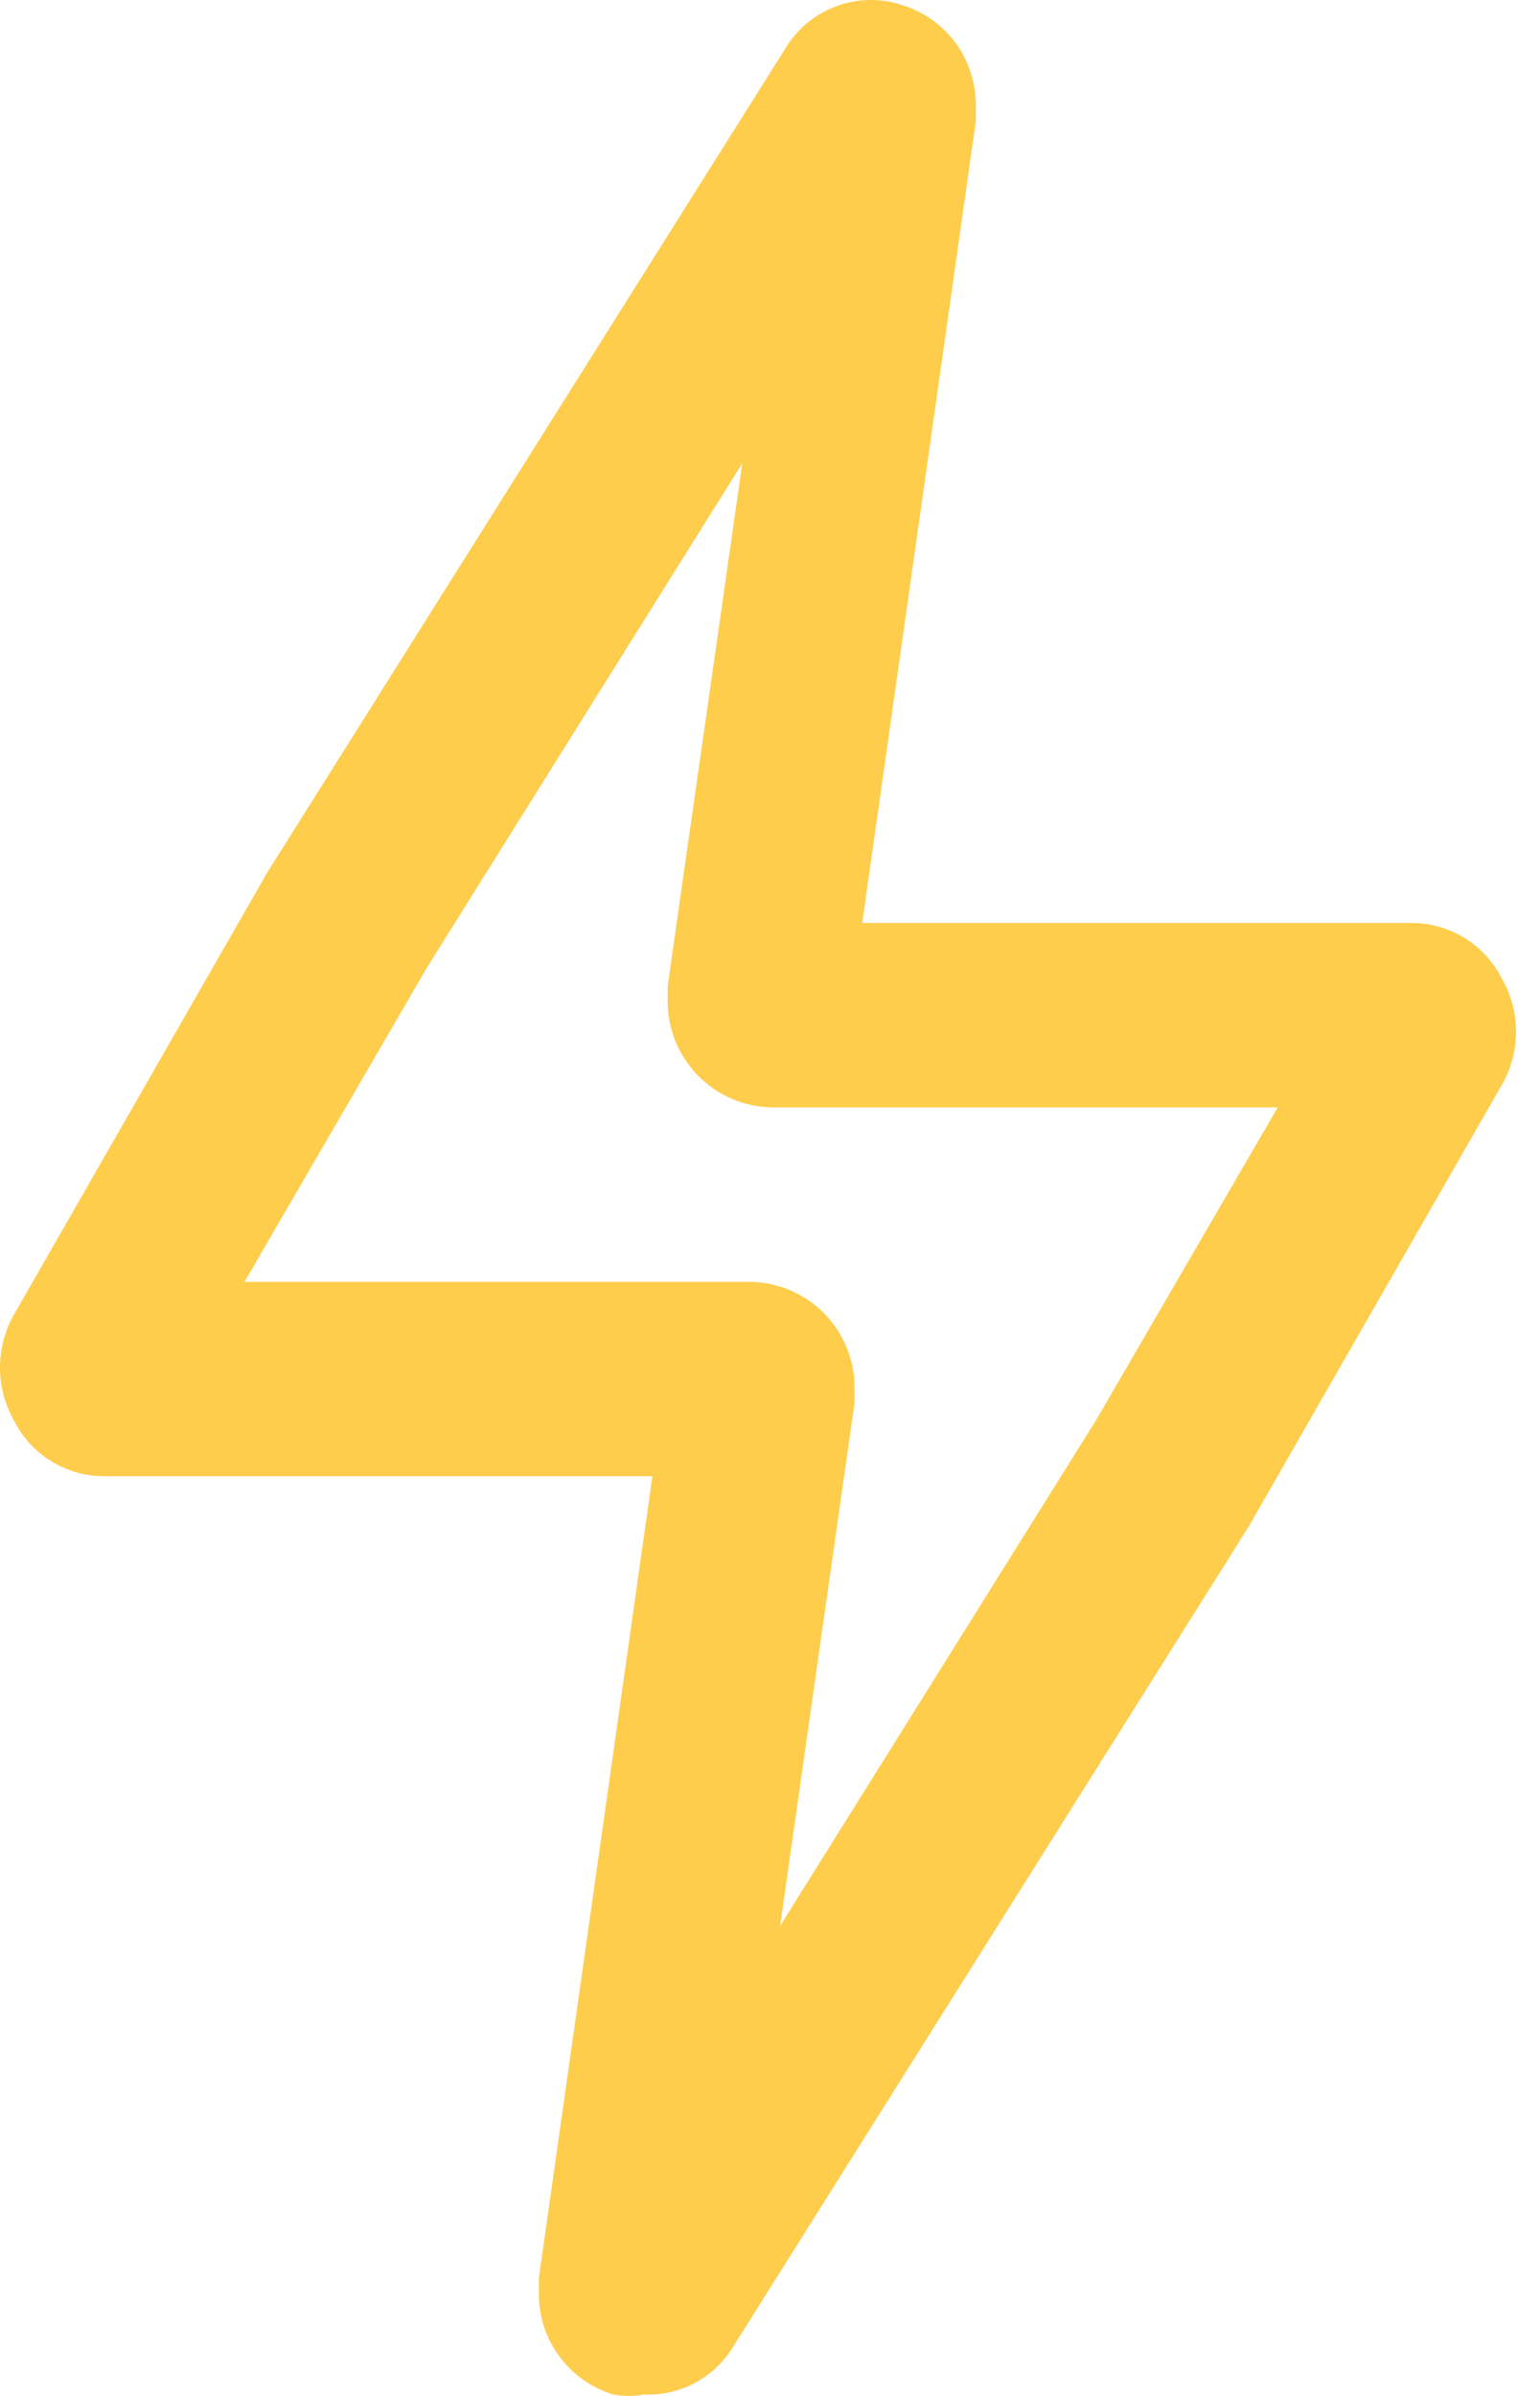<svg width="9" height="14" viewBox="0 0 9 14" fill="none" xmlns="http://www.w3.org/2000/svg">
<path id="Vector" d="M3.762 13.992C3.703 14.003 3.643 14.003 3.585 13.992C3.457 13.953 3.345 13.874 3.267 13.766C3.188 13.658 3.147 13.528 3.149 13.394V13.313L3.813 8.626H0.61C0.502 8.626 0.396 8.597 0.304 8.541C0.211 8.485 0.136 8.405 0.086 8.309C0.03 8.213 0 8.103 0 7.991C0 7.88 0.03 7.77 0.086 7.674L1.562 5.098L4.588 0.286C4.656 0.172 4.759 0.085 4.883 0.038C5.006 -0.009 5.142 -0.013 5.267 0.028C5.395 0.066 5.507 0.145 5.586 0.253C5.664 0.361 5.705 0.492 5.703 0.625V0.707L5.039 5.393H8.249C8.357 5.393 8.463 5.423 8.556 5.479C8.648 5.535 8.723 5.615 8.773 5.711C8.83 5.807 8.86 5.917 8.86 6.028C8.86 6.14 8.83 6.249 8.773 6.346L7.297 8.921L4.271 13.734C4.215 13.817 4.139 13.884 4.05 13.93C3.961 13.975 3.862 13.996 3.762 13.992ZM1.429 7.49H4.382C4.463 7.491 4.544 7.508 4.619 7.54C4.693 7.572 4.761 7.618 4.818 7.676C4.875 7.735 4.92 7.804 4.95 7.879C4.98 7.955 4.995 8.036 4.994 8.117V8.198L4.559 11.254L6.404 8.301L7.467 6.471H4.515C4.433 6.47 4.353 6.453 4.278 6.421C4.203 6.389 4.135 6.342 4.078 6.284C4.022 6.226 3.977 6.157 3.946 6.081C3.916 6.006 3.901 5.925 3.902 5.844V5.762L4.338 2.707L2.492 5.659L1.429 7.49Z" fill="#FFCD4C"/>
</svg>
